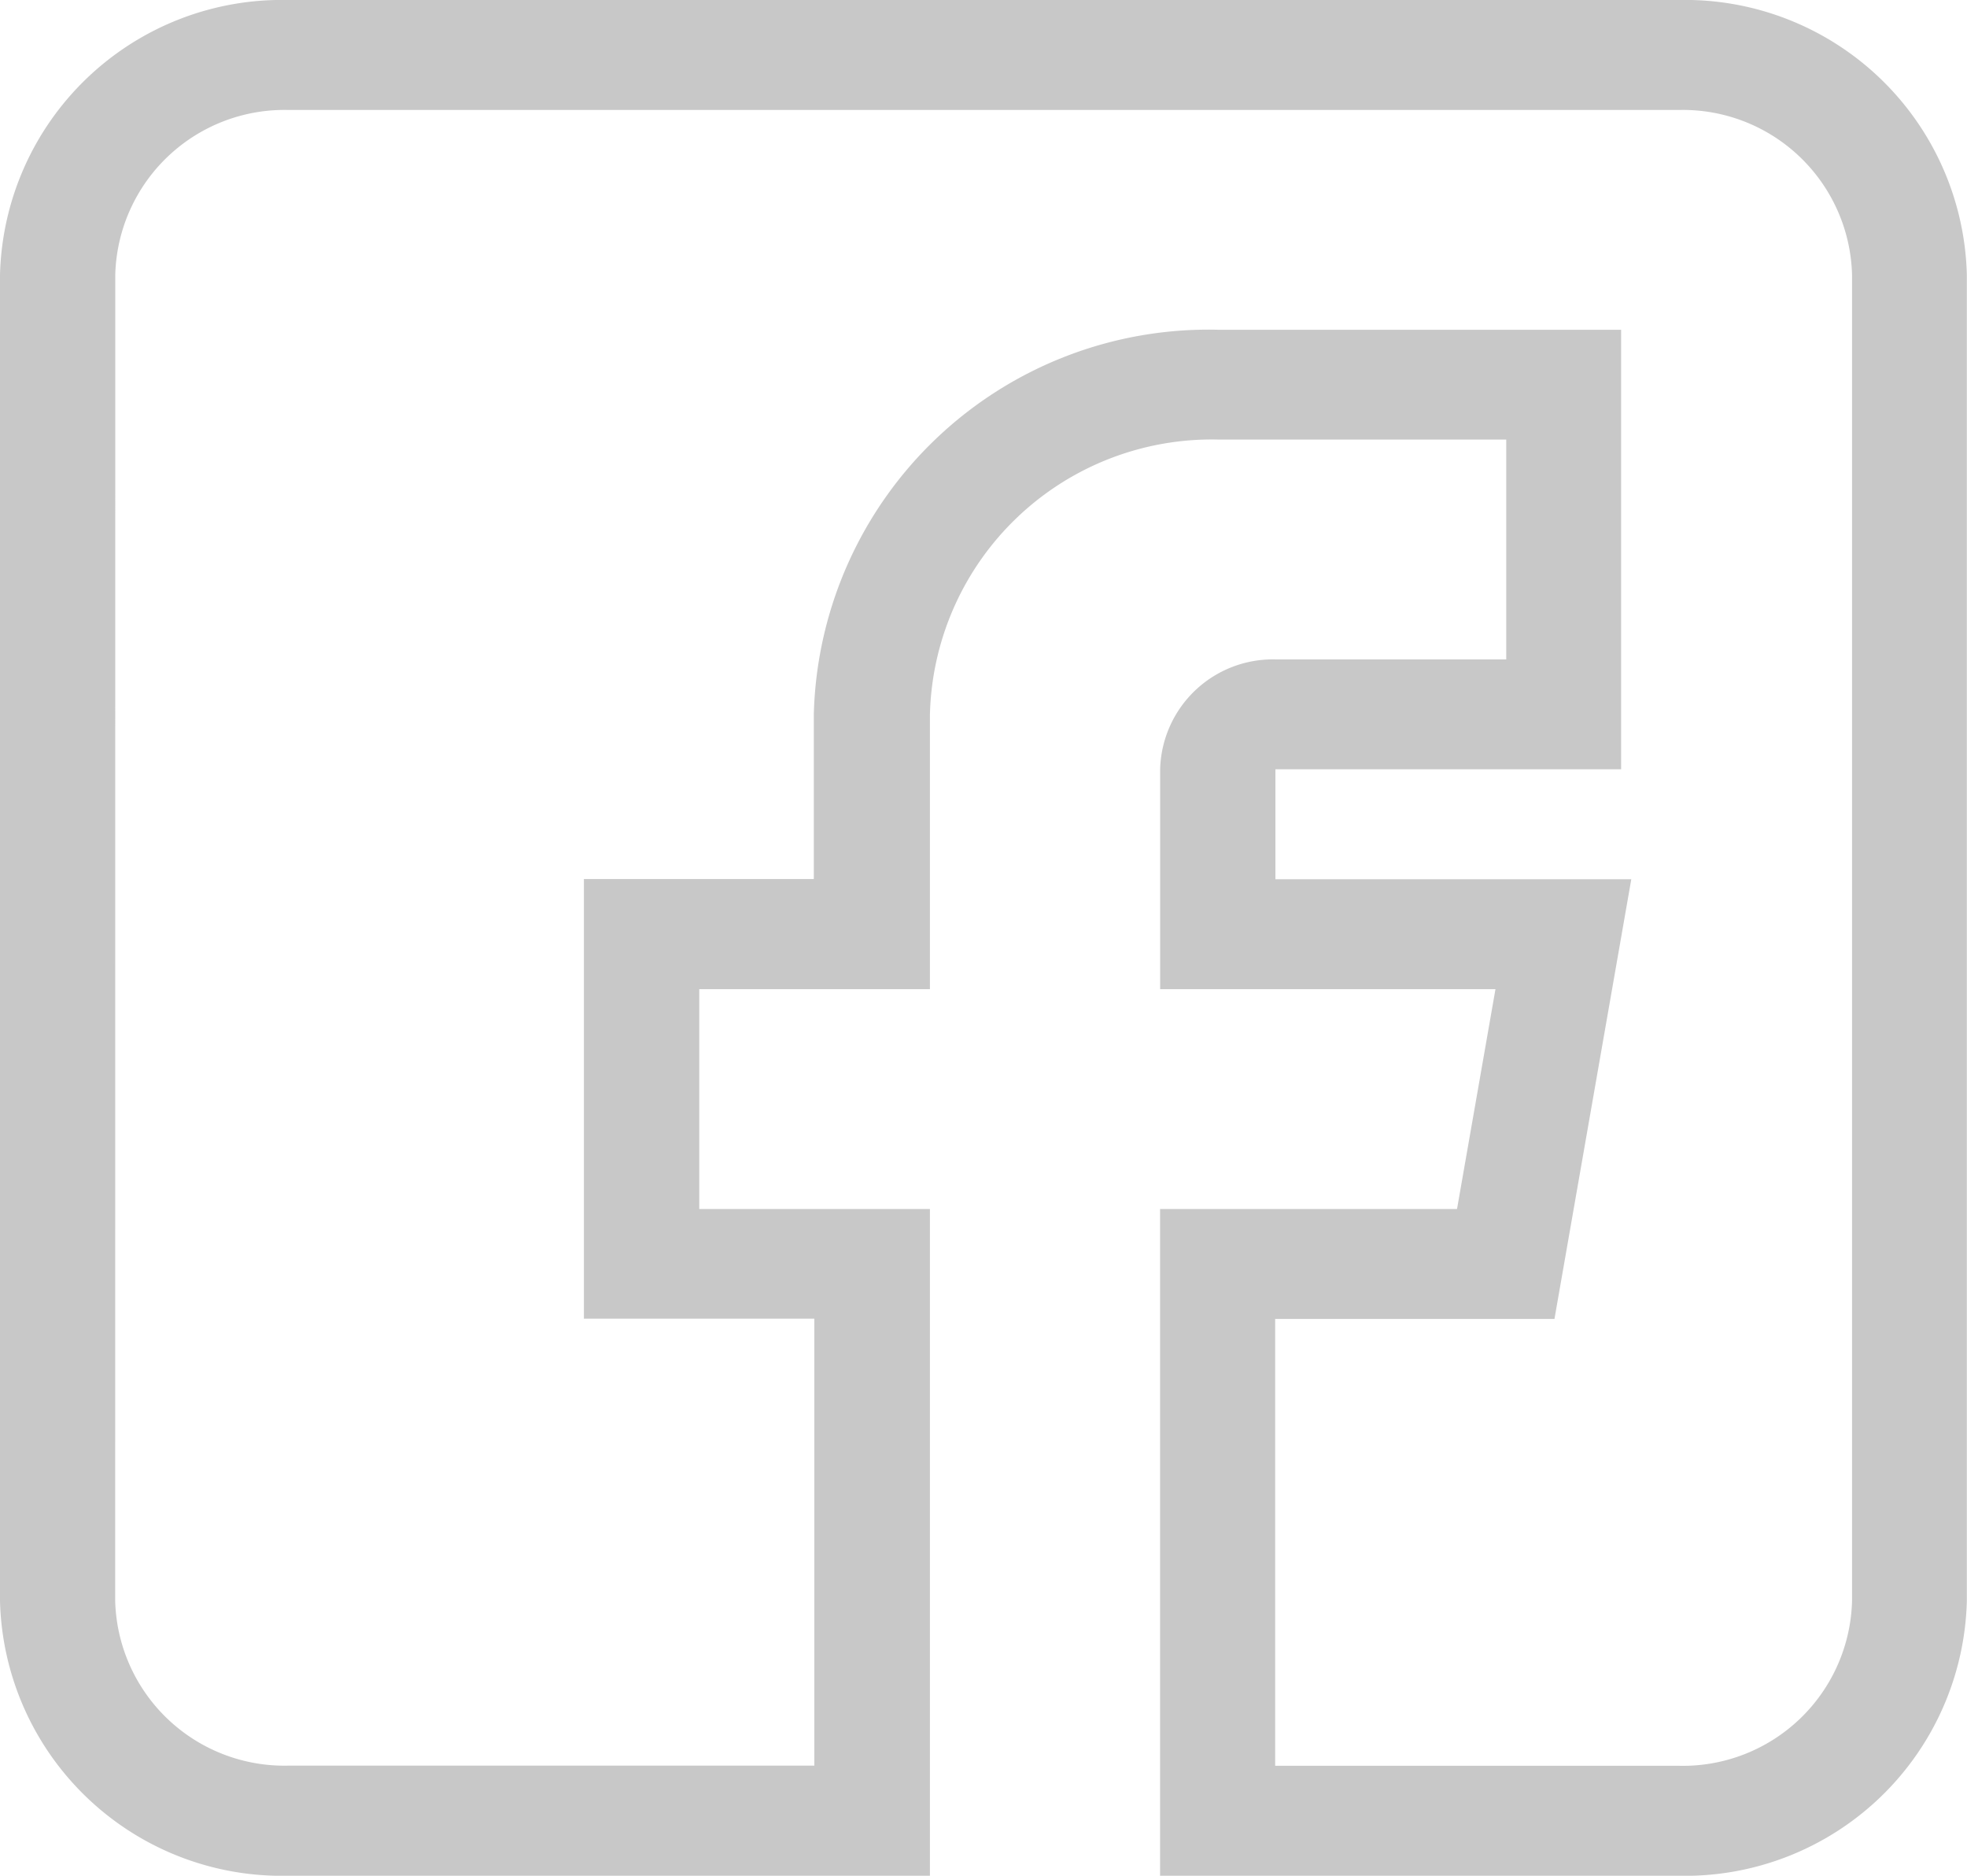<svg xmlns="http://www.w3.org/2000/svg" xmlns:xlink="http://www.w3.org/1999/xlink" width="25.171" height="24" viewBox="0 0 25.171 24">
  <defs>
    <clipPath id="clip-path">
      <rect id="Rectangle_70" data-name="Rectangle 70" width="25.17" height="24" transform="translate(49)" fill="#fff"/>
    </clipPath>
  </defs>
  <g id="facebook" transform="translate(-49)" clip-path="url(#clip-path)">
    <path id="Path_69" data-name="Path 69" d="M52.687,24H60.9V15.469H57.948V12.656H60.9V9.14a3.608,3.608,0,0,1,3.687-3.516h3.688V8.437H65.321a1.443,1.443,0,0,0-1.475,1.406v2.813h4.291l-.492,2.813h-3.8V24h6.637a3.608,3.608,0,0,0,3.687-3.516V3.516A3.608,3.608,0,0,0,70.483,0h-17.8A3.608,3.608,0,0,0,49,3.516V20.484A3.608,3.608,0,0,0,52.687,24ZM50.475,3.516a2.166,2.166,0,0,1,2.213-2.109h17.8A2.166,2.166,0,0,1,72.7,3.516V20.484a2.166,2.166,0,0,1-2.212,2.109H65.318V16.875h3.574l.983-5.625H65.321V9.843h4.424V4.219H64.579a5.052,5.052,0,0,0-5.165,4.922v2.106H56.472v5.625h2.949v5.719H52.687a2.166,2.166,0,0,1-2.213-2.107Z" fill="#c8c8c8"/>
  </g>
</svg>
